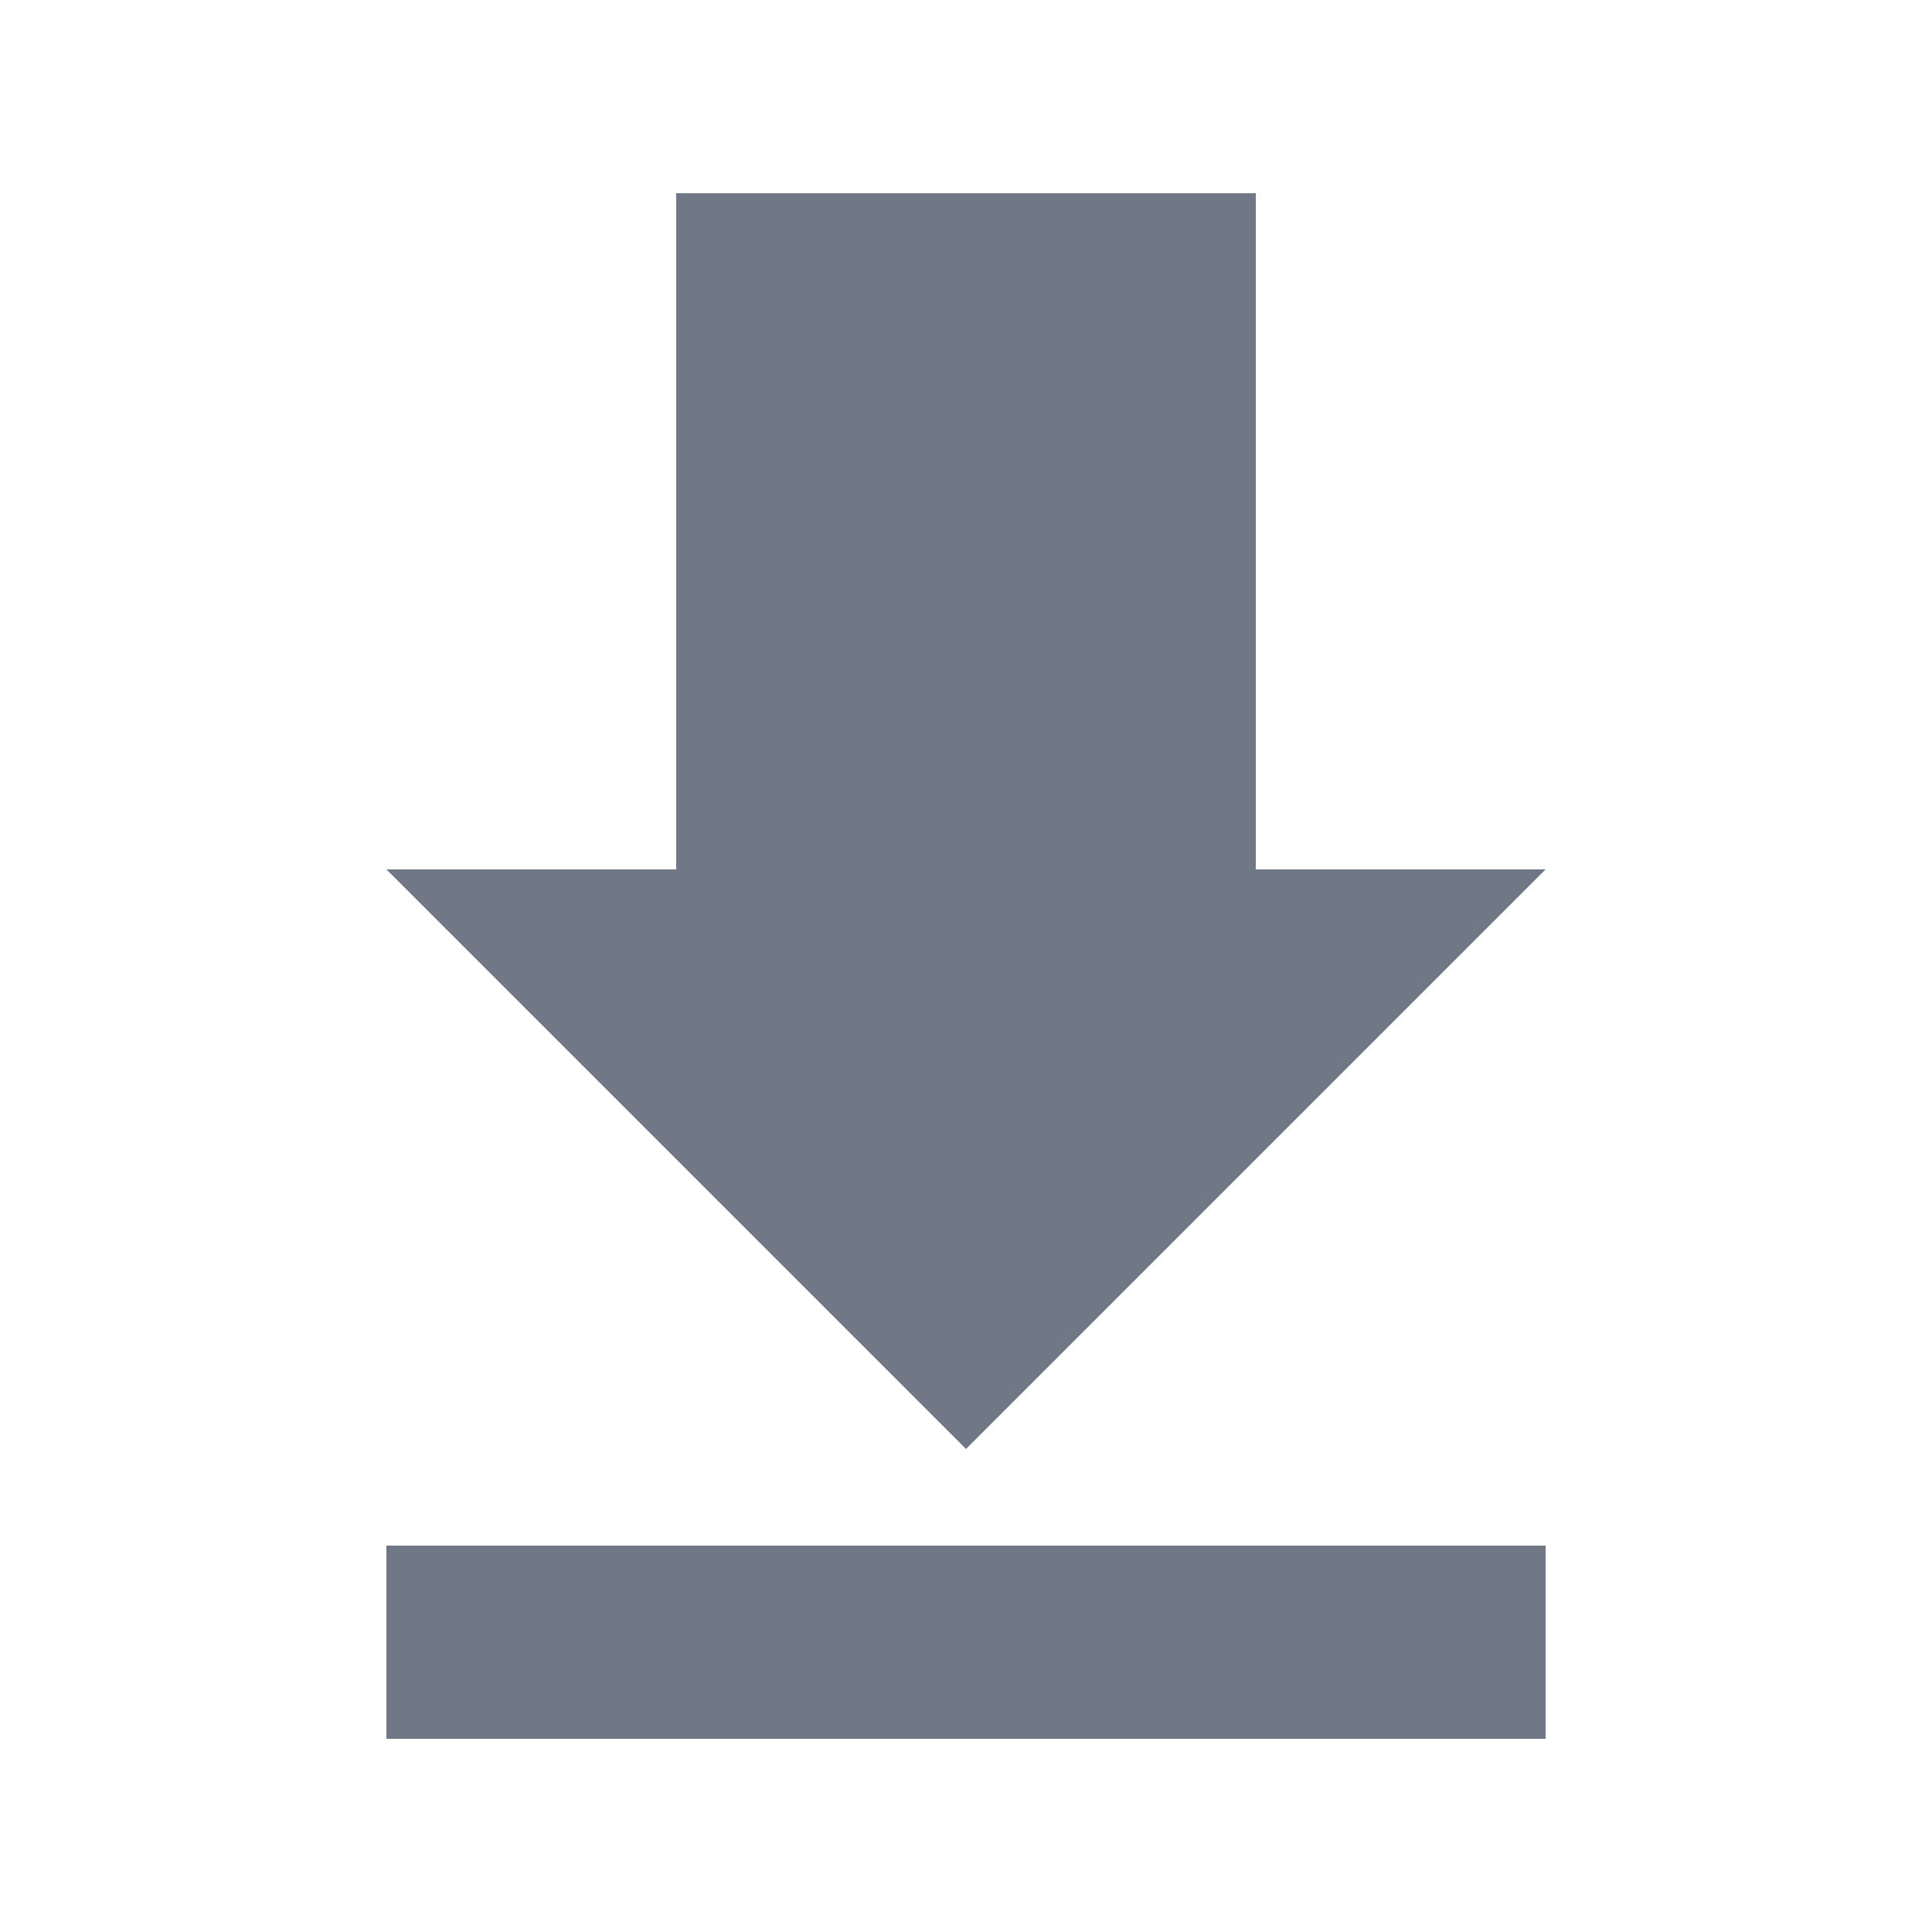 <svg xmlns="http://www.w3.org/2000/svg" width="20" height="20" viewBox="0 0 20 20">
  <g id="Download" transform="translate(-80)">
    <g id="Groupe_4130" data-name="Groupe 4130">
      <rect id="Rectangle_6096" data-name="Rectangle 6096" width="12" height="2" transform="translate(84 16)" fill="#707785"/>
      <path id="Tracé_1356" data-name="Tracé 1356" d="M93,9V2H87V9H84l6,6,6-6Z" fill="#707785"/>
    </g>
    <rect id="Rectangle_6097" data-name="Rectangle 6097" width="20" height="20" transform="translate(80)" fill="none"/>
  </g>
</svg>
